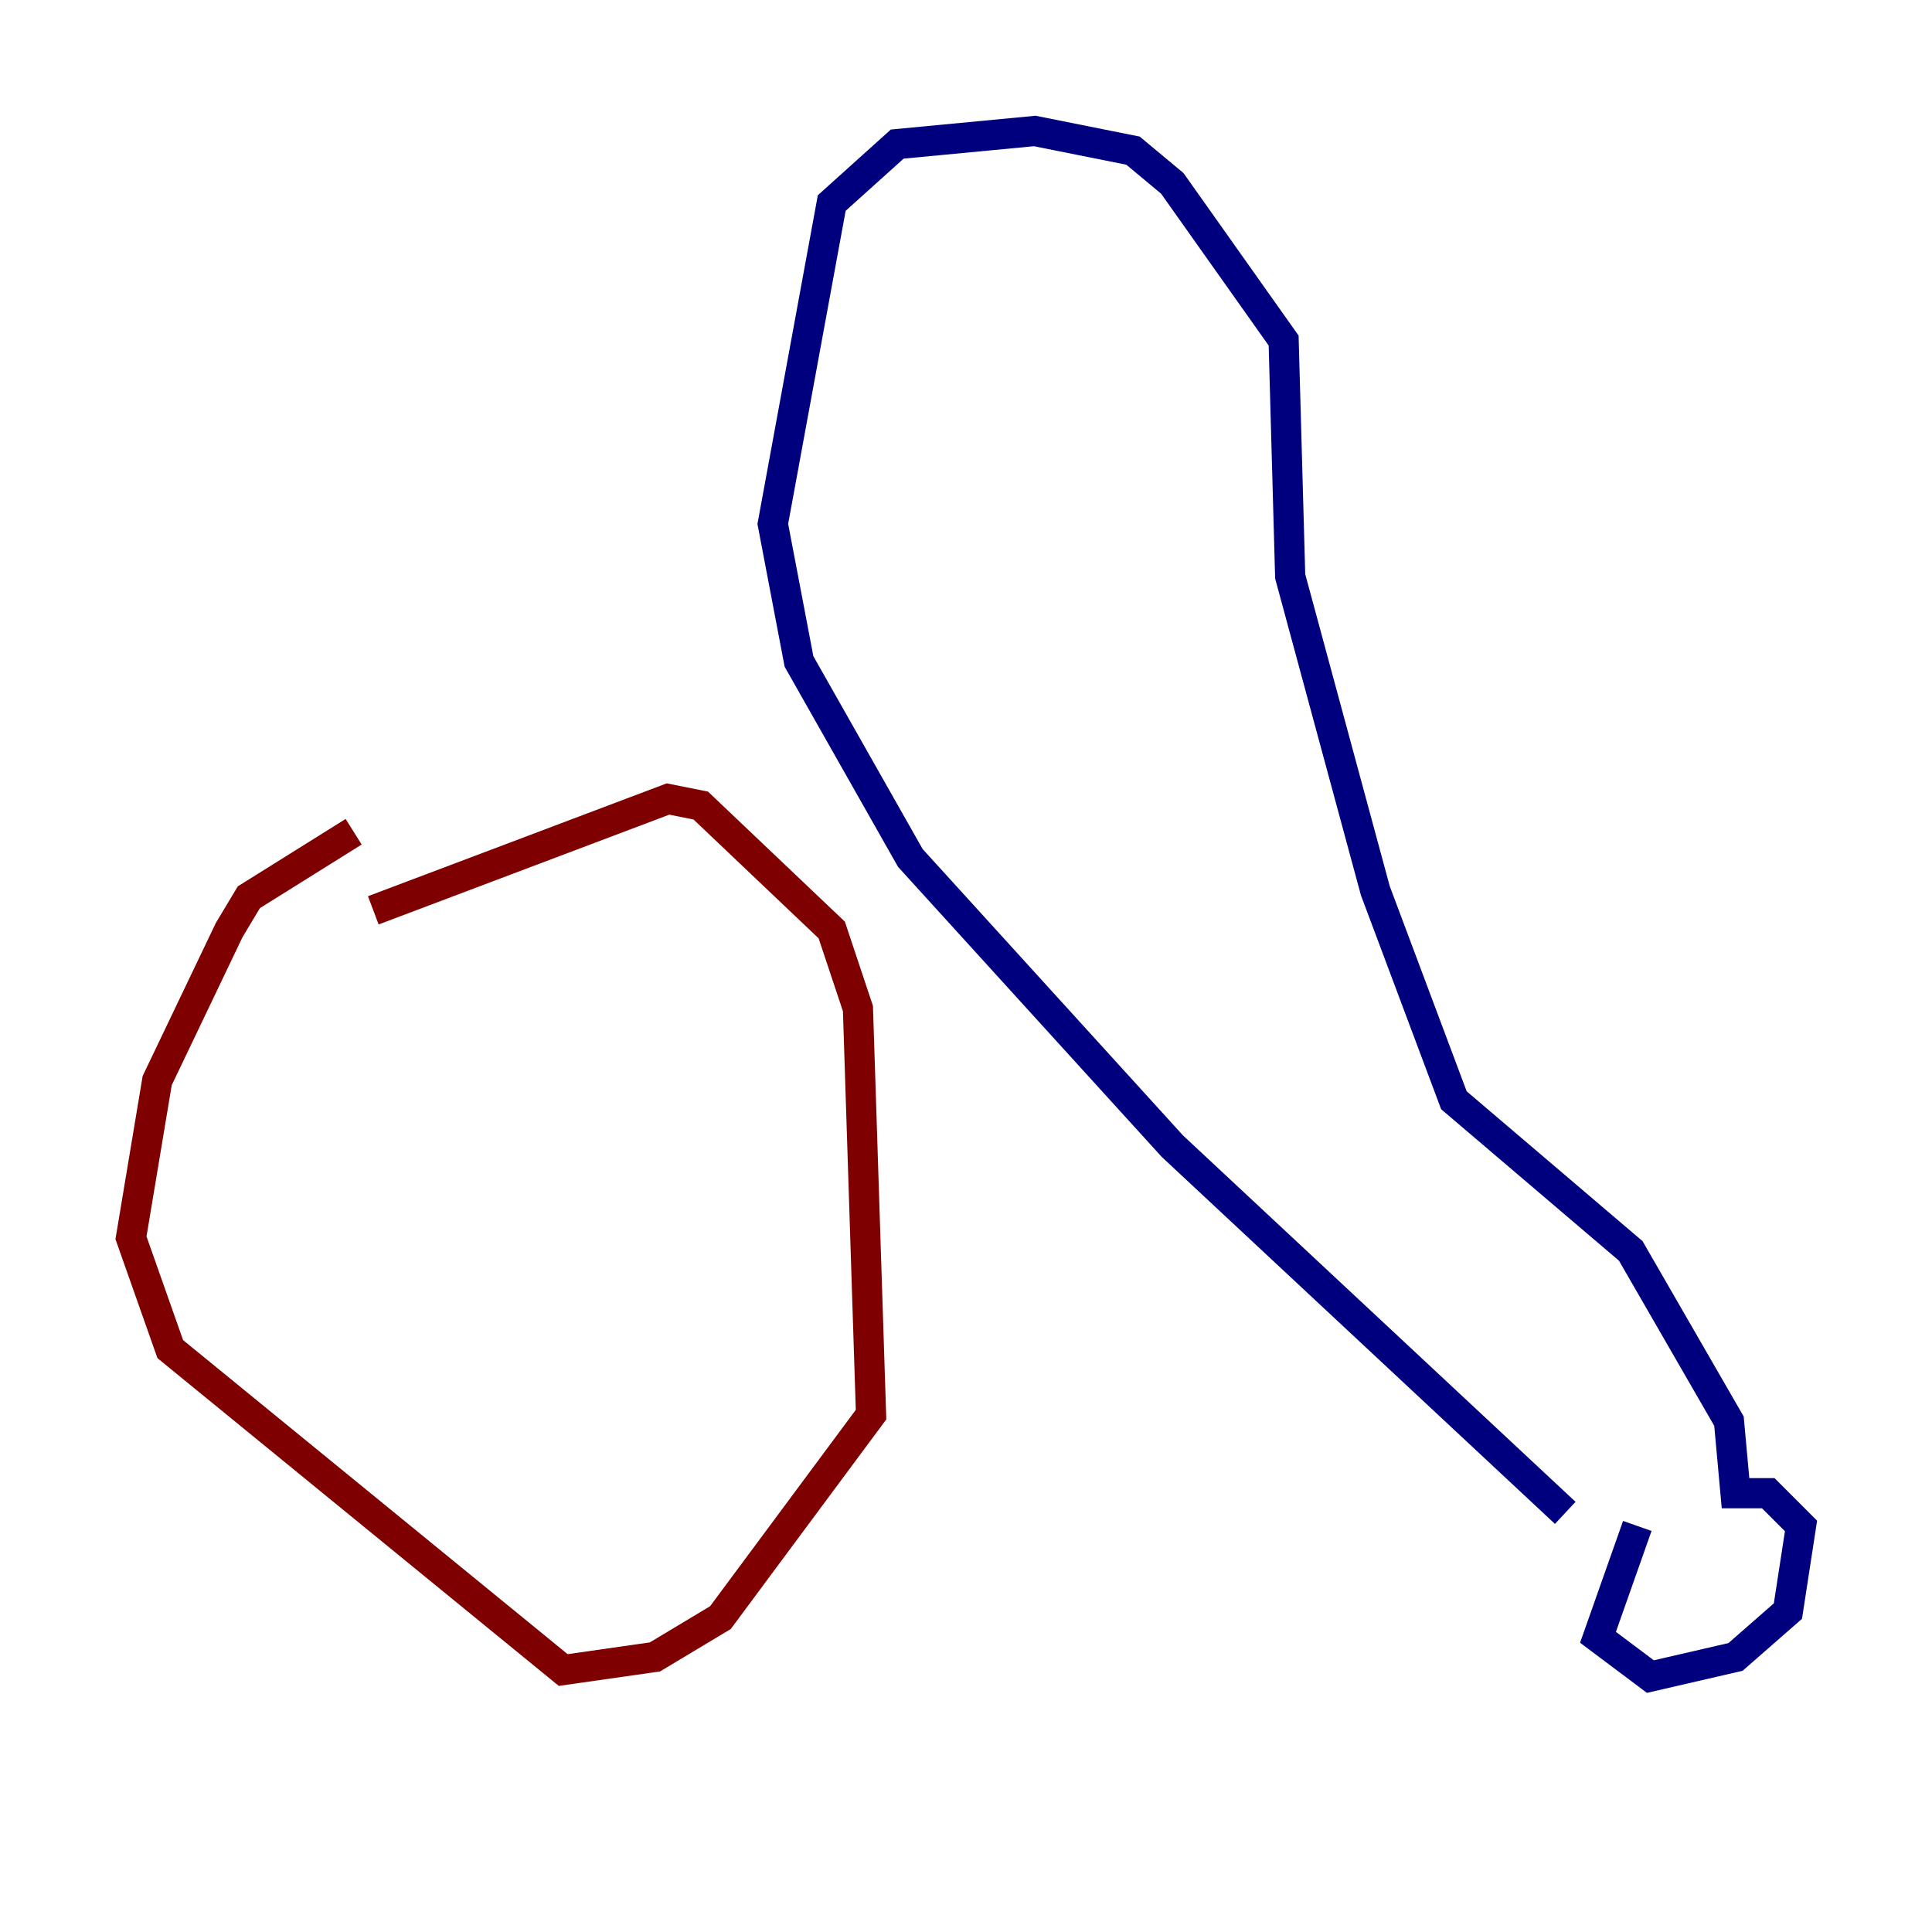 <?xml version="1.0" encoding="utf-8" ?>
<svg baseProfile="tiny" height="128" version="1.2" viewBox="0,0,128,128" width="128" xmlns="http://www.w3.org/2000/svg" xmlns:ev="http://www.w3.org/2001/xml-events" xmlns:xlink="http://www.w3.org/1999/xlink"><defs /><polyline fill="none" points="108.475,101.098 105.871,108.475 109.342,111.078 114.983,109.776 118.454,106.739 119.322,101.098 117.153,98.929 114.983,98.929 114.549,94.156 108.041,82.875 96.325,72.895 91.119,59.01 85.478,38.183 85.044,22.563 77.668,12.149 75.064,9.98 68.556,8.678 59.444,9.546 55.105,13.451 51.2,34.712 52.936,43.824 60.312,56.841 77.668,75.932 103.702,100.231" stroke="#00007f" stroke-width="2" /><polyline fill="none" points="23.43,55.105 16.488,59.444 15.186,61.614 10.414,71.593 8.678,82.007 11.281,89.383 37.315,110.644 43.39,109.776 47.729,107.173 57.709,93.722 56.841,66.82 55.105,61.614 46.427,53.37 44.258,52.936 24.732,60.312" stroke="#7f0000" stroke-width="2" /></svg>